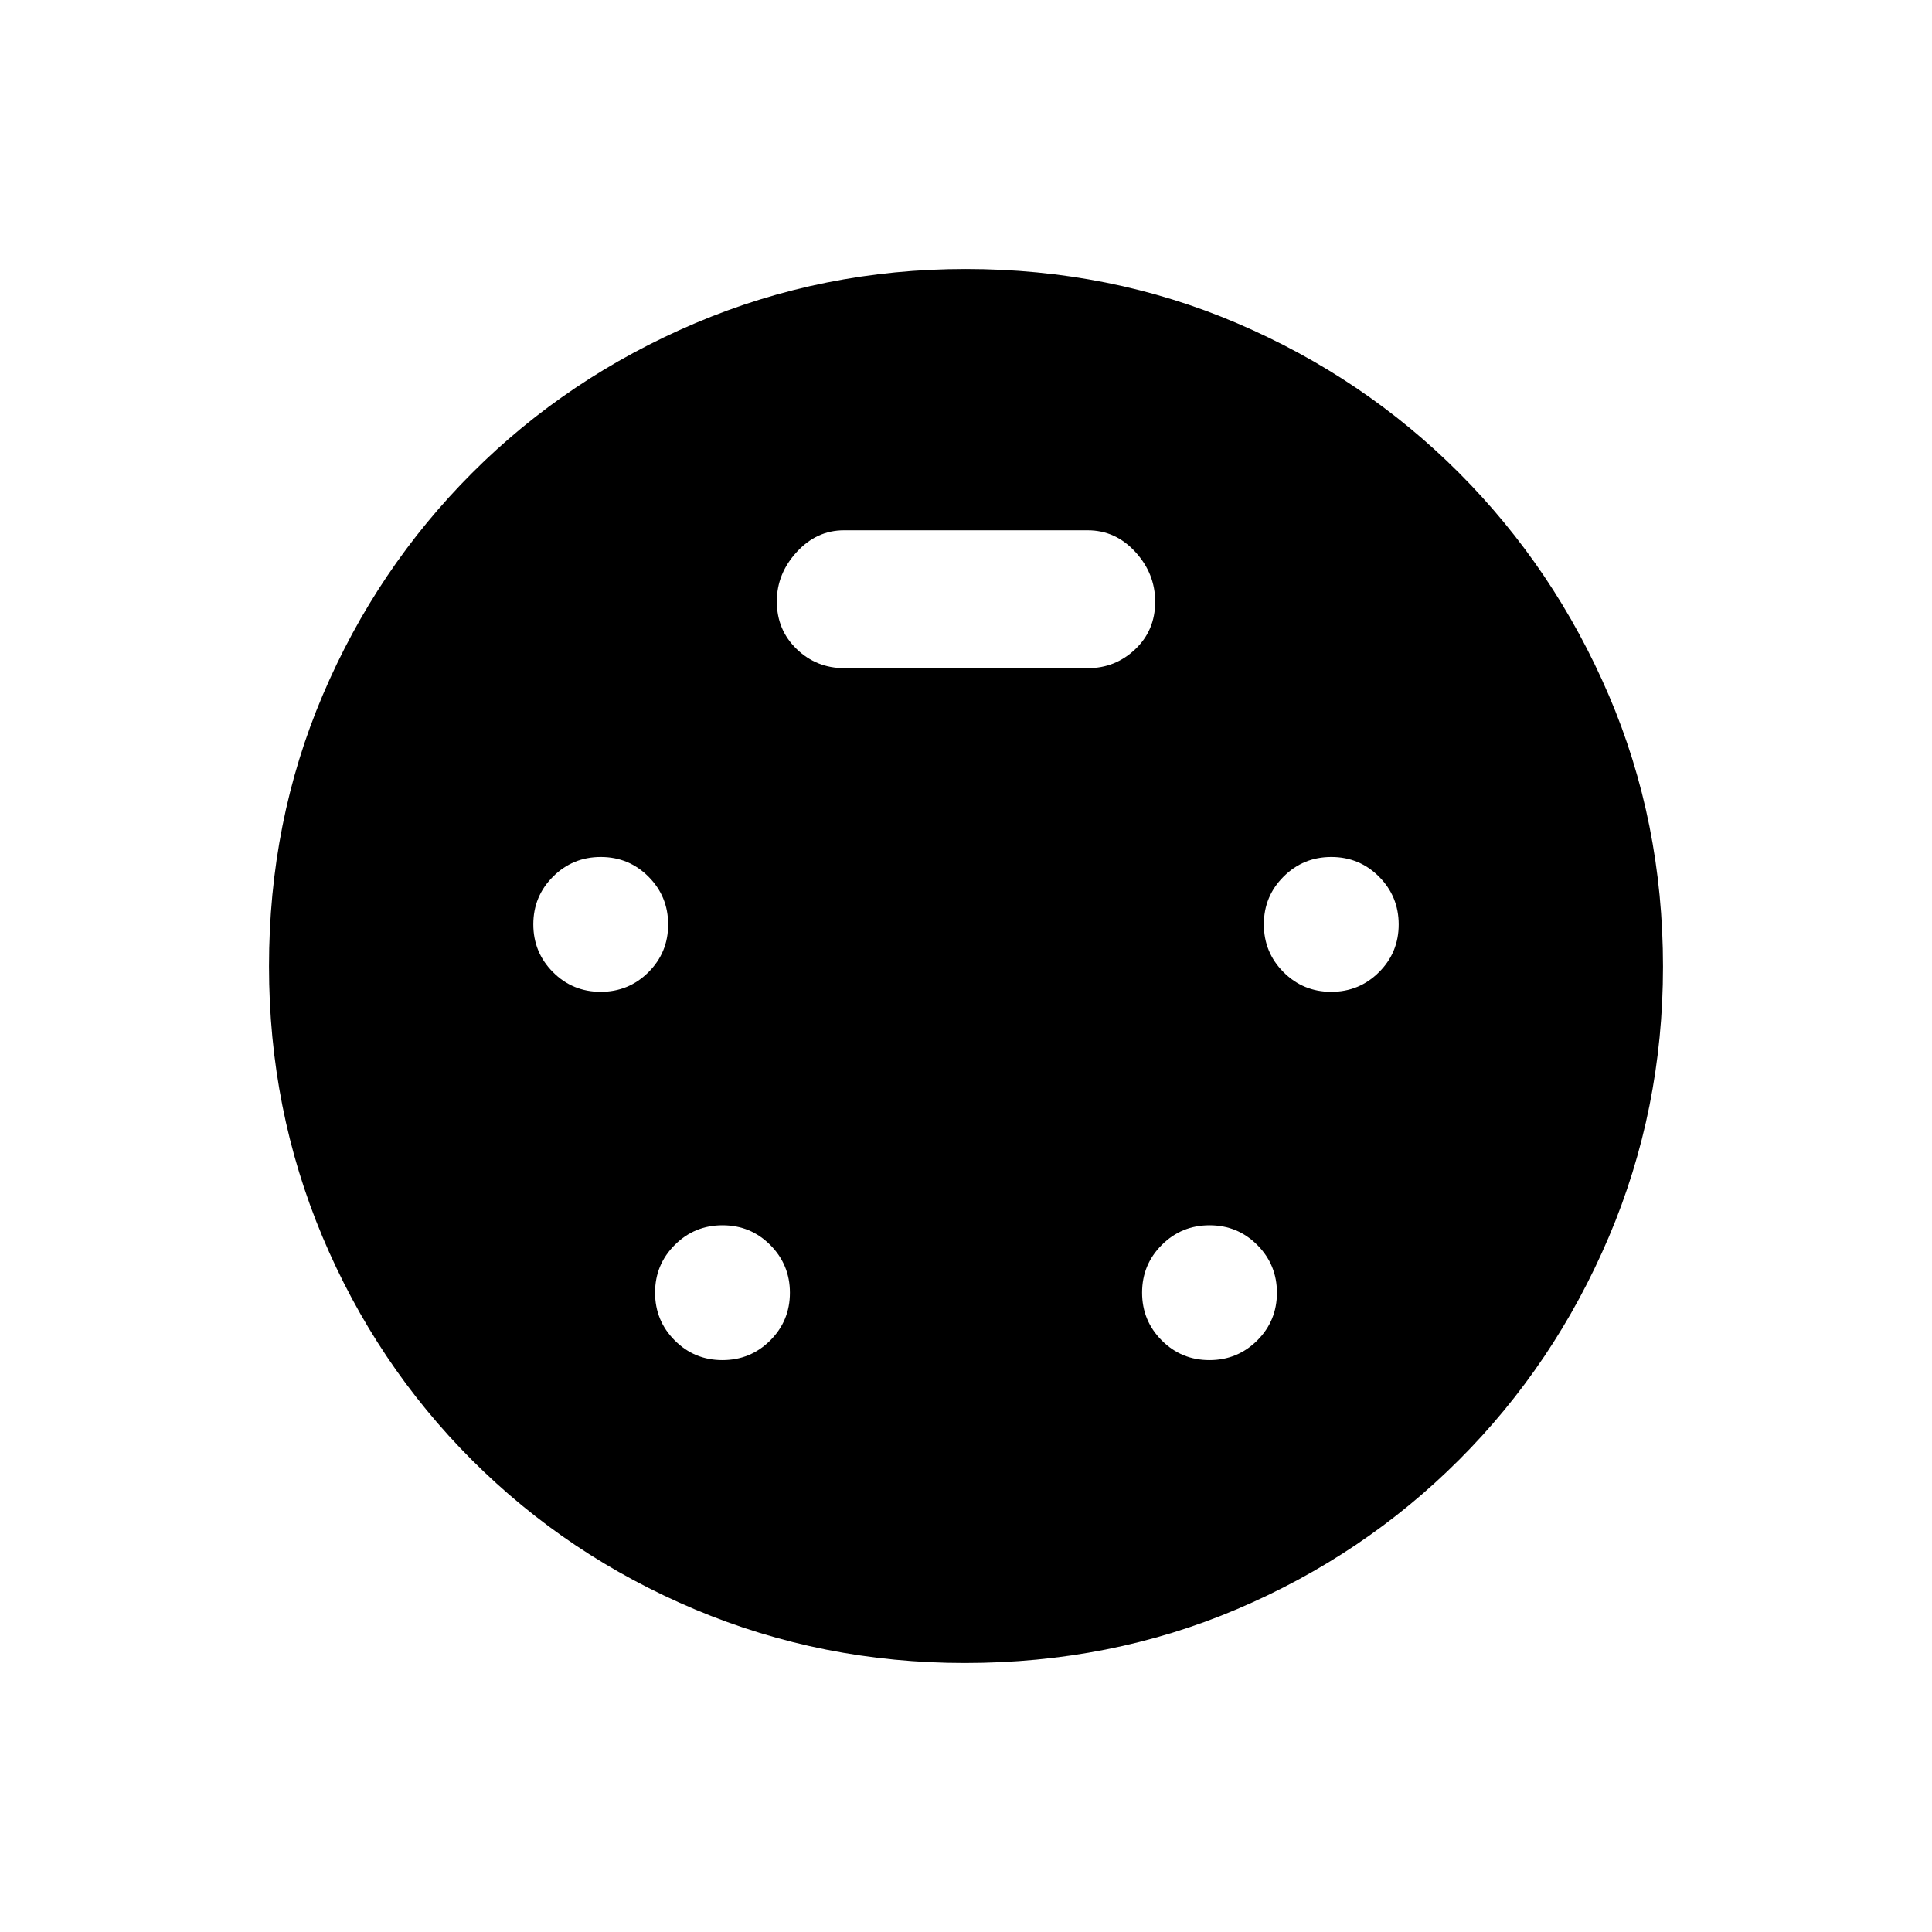 <svg xmlns="http://www.w3.org/2000/svg" height="40" viewBox="0 -960 960 960" width="40"><path d="M479.44-133.67q-70.77 0-134.01-26.58-63.24-26.58-110.92-74.26-47.68-47.68-74.26-110.92-26.58-63.24-26.58-134.42 0-72.06 26.74-134.86 26.74-62.8 74.19-110.28 47.44-47.49 110.87-74.42 63.42-26.92 134.37-26.92 71.83 0 134.82 26.93 62.99 26.94 110.38 74.43 47.38 47.5 74.34 110.39 26.95 62.9 26.95 134.9 0 71.01-26.92 134.33-26.93 63.31-74.42 110.75-47.48 47.45-110.36 74.19-62.87 26.74-135.19 26.74Zm-180.97-333.5q13.95 0 23.74-9.76t9.79-23.71q0-13.94-9.76-23.74-9.76-9.79-23.71-9.79-13.95 0-23.74 9.77-9.79 9.76-9.79 23.7 0 13.95 9.76 23.74t23.71 9.79Zm363 0q13.95 0 23.74-9.76t9.79-23.71q0-13.94-9.76-23.74-9.76-9.79-23.71-9.79-13.95 0-23.74 9.77-9.79 9.76-9.79 23.7 0 13.95 9.76 23.74t23.71 9.79Zm-302.5 183q13.95 0 23.74-9.76t9.79-23.71q0-13.94-9.76-23.73-9.76-9.8-23.71-9.8-13.95 0-23.74 9.77-9.79 9.76-9.79 23.7 0 13.95 9.76 23.74t23.71 9.79Zm242 0q13.95 0 23.74-9.76t9.79-23.71q0-13.94-9.76-23.73-9.76-9.8-23.71-9.8-13.95 0-23.74 9.77-9.79 9.76-9.79 23.7 0 13.95 9.76 23.74t23.71 9.79ZM419.5-628h121.16q13.54 0 23.44-9.4 9.9-9.4 9.9-23.6 0-14-9.85-24.75T540.5-696.5H419.34q-13.54 0-23.44 10.77-9.9 10.77-9.9 24.56 0 14.17 9.85 23.67 9.85 9.5 23.65 9.5Z"/></svg>